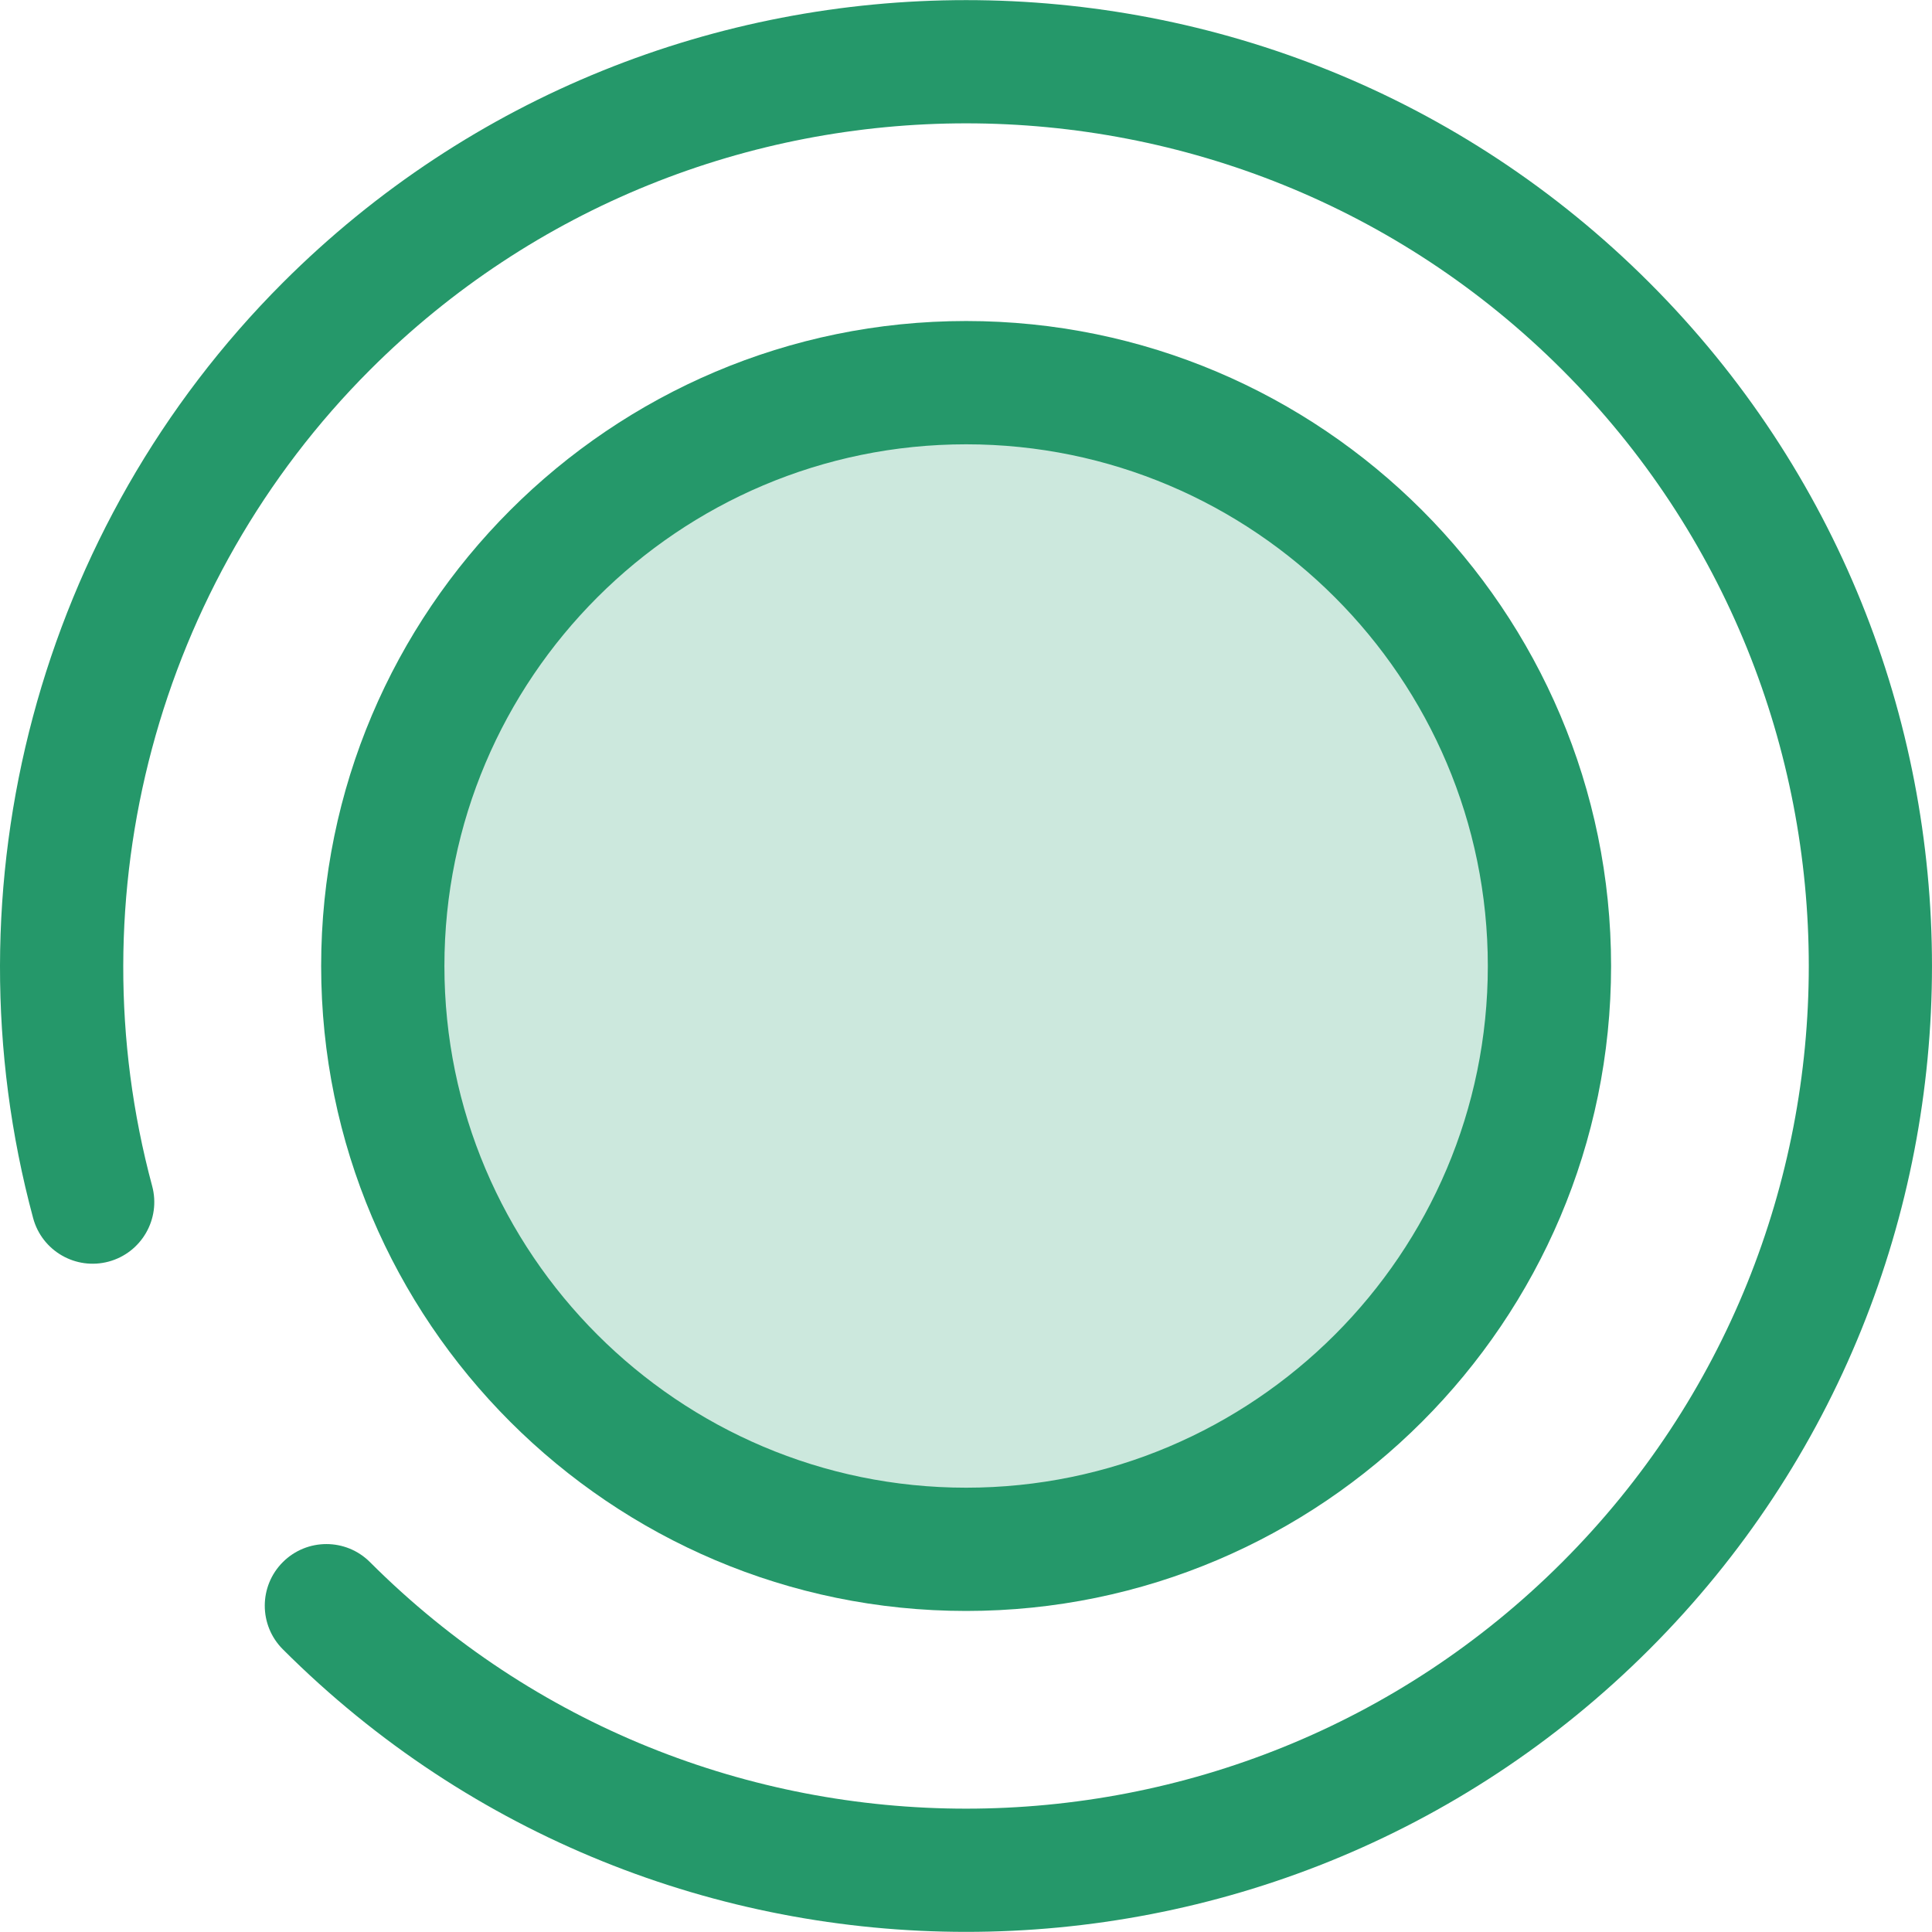 <?xml version="1.0" encoding="UTF-8"?>
<svg width="75px" height="75px" viewBox="0 0 75 75" version="1.1" xmlns="http://www.w3.org/2000/svg" xmlns:xlink="http://www.w3.org/1999/xlink">
    <!-- Generator: Sketch 64 (93537) - https://sketch.com -->
    <title>icon-green</title>
    <desc>Created with Sketch.</desc>
    <g id="Page-1" stroke="none" stroke-width="1" fill="none" fill-rule="evenodd">
        <g id="icon-green" fill-rule="nonzero">
            <path d="M37.505,74.995 C27.899,74.995 18.292,71.338 10.979,64.025 C10.045,63.091 10.045,61.576 10.979,60.642 C11.914,59.707 13.429,59.707 14.363,60.642 C27.123,73.402 47.886,73.402 60.647,60.642 C73.407,47.881 73.407,27.119 60.647,14.358 C47.887,1.598 27.124,1.598 14.364,14.358 C6.108,22.614 2.867,34.755 5.907,46.042 C6.25,47.318 5.494,48.631 4.218,48.975 C2.943,49.318 1.629,48.562 1.286,47.286 C-2.198,34.351 1.517,20.437 10.979,10.974 C25.606,-3.652 49.404,-3.652 64.03,10.974 C78.656,25.601 78.656,49.399 64.03,64.025 C56.717,71.338 47.111,74.995 37.505,74.995 Z" id="Path" fill="#25986A"></path>
            <circle id="Oval" fill-opacity="0.666" fill="#B2DDCC" cx="37.506" cy="37.501" r="22.646"></circle>
            <path d="M37.505,62.537 C23.699,62.537 12.467,51.305 12.467,37.5 C12.467,23.694 23.699,12.462 37.505,12.462 C51.31,12.462 62.542,23.694 62.542,37.5 C62.542,51.305 51.31,62.537 37.505,62.537 Z M37.505,17.248 C26.338,17.248 17.252,26.333 17.252,37.5 C17.252,48.667 26.338,57.752 37.505,57.752 C48.672,57.752 57.757,48.667 57.757,37.5 C57.757,26.333 48.672,17.248 37.505,17.248 Z" id="Shape" fill="#25986A"></path>
        </g>
    </g>
</svg>